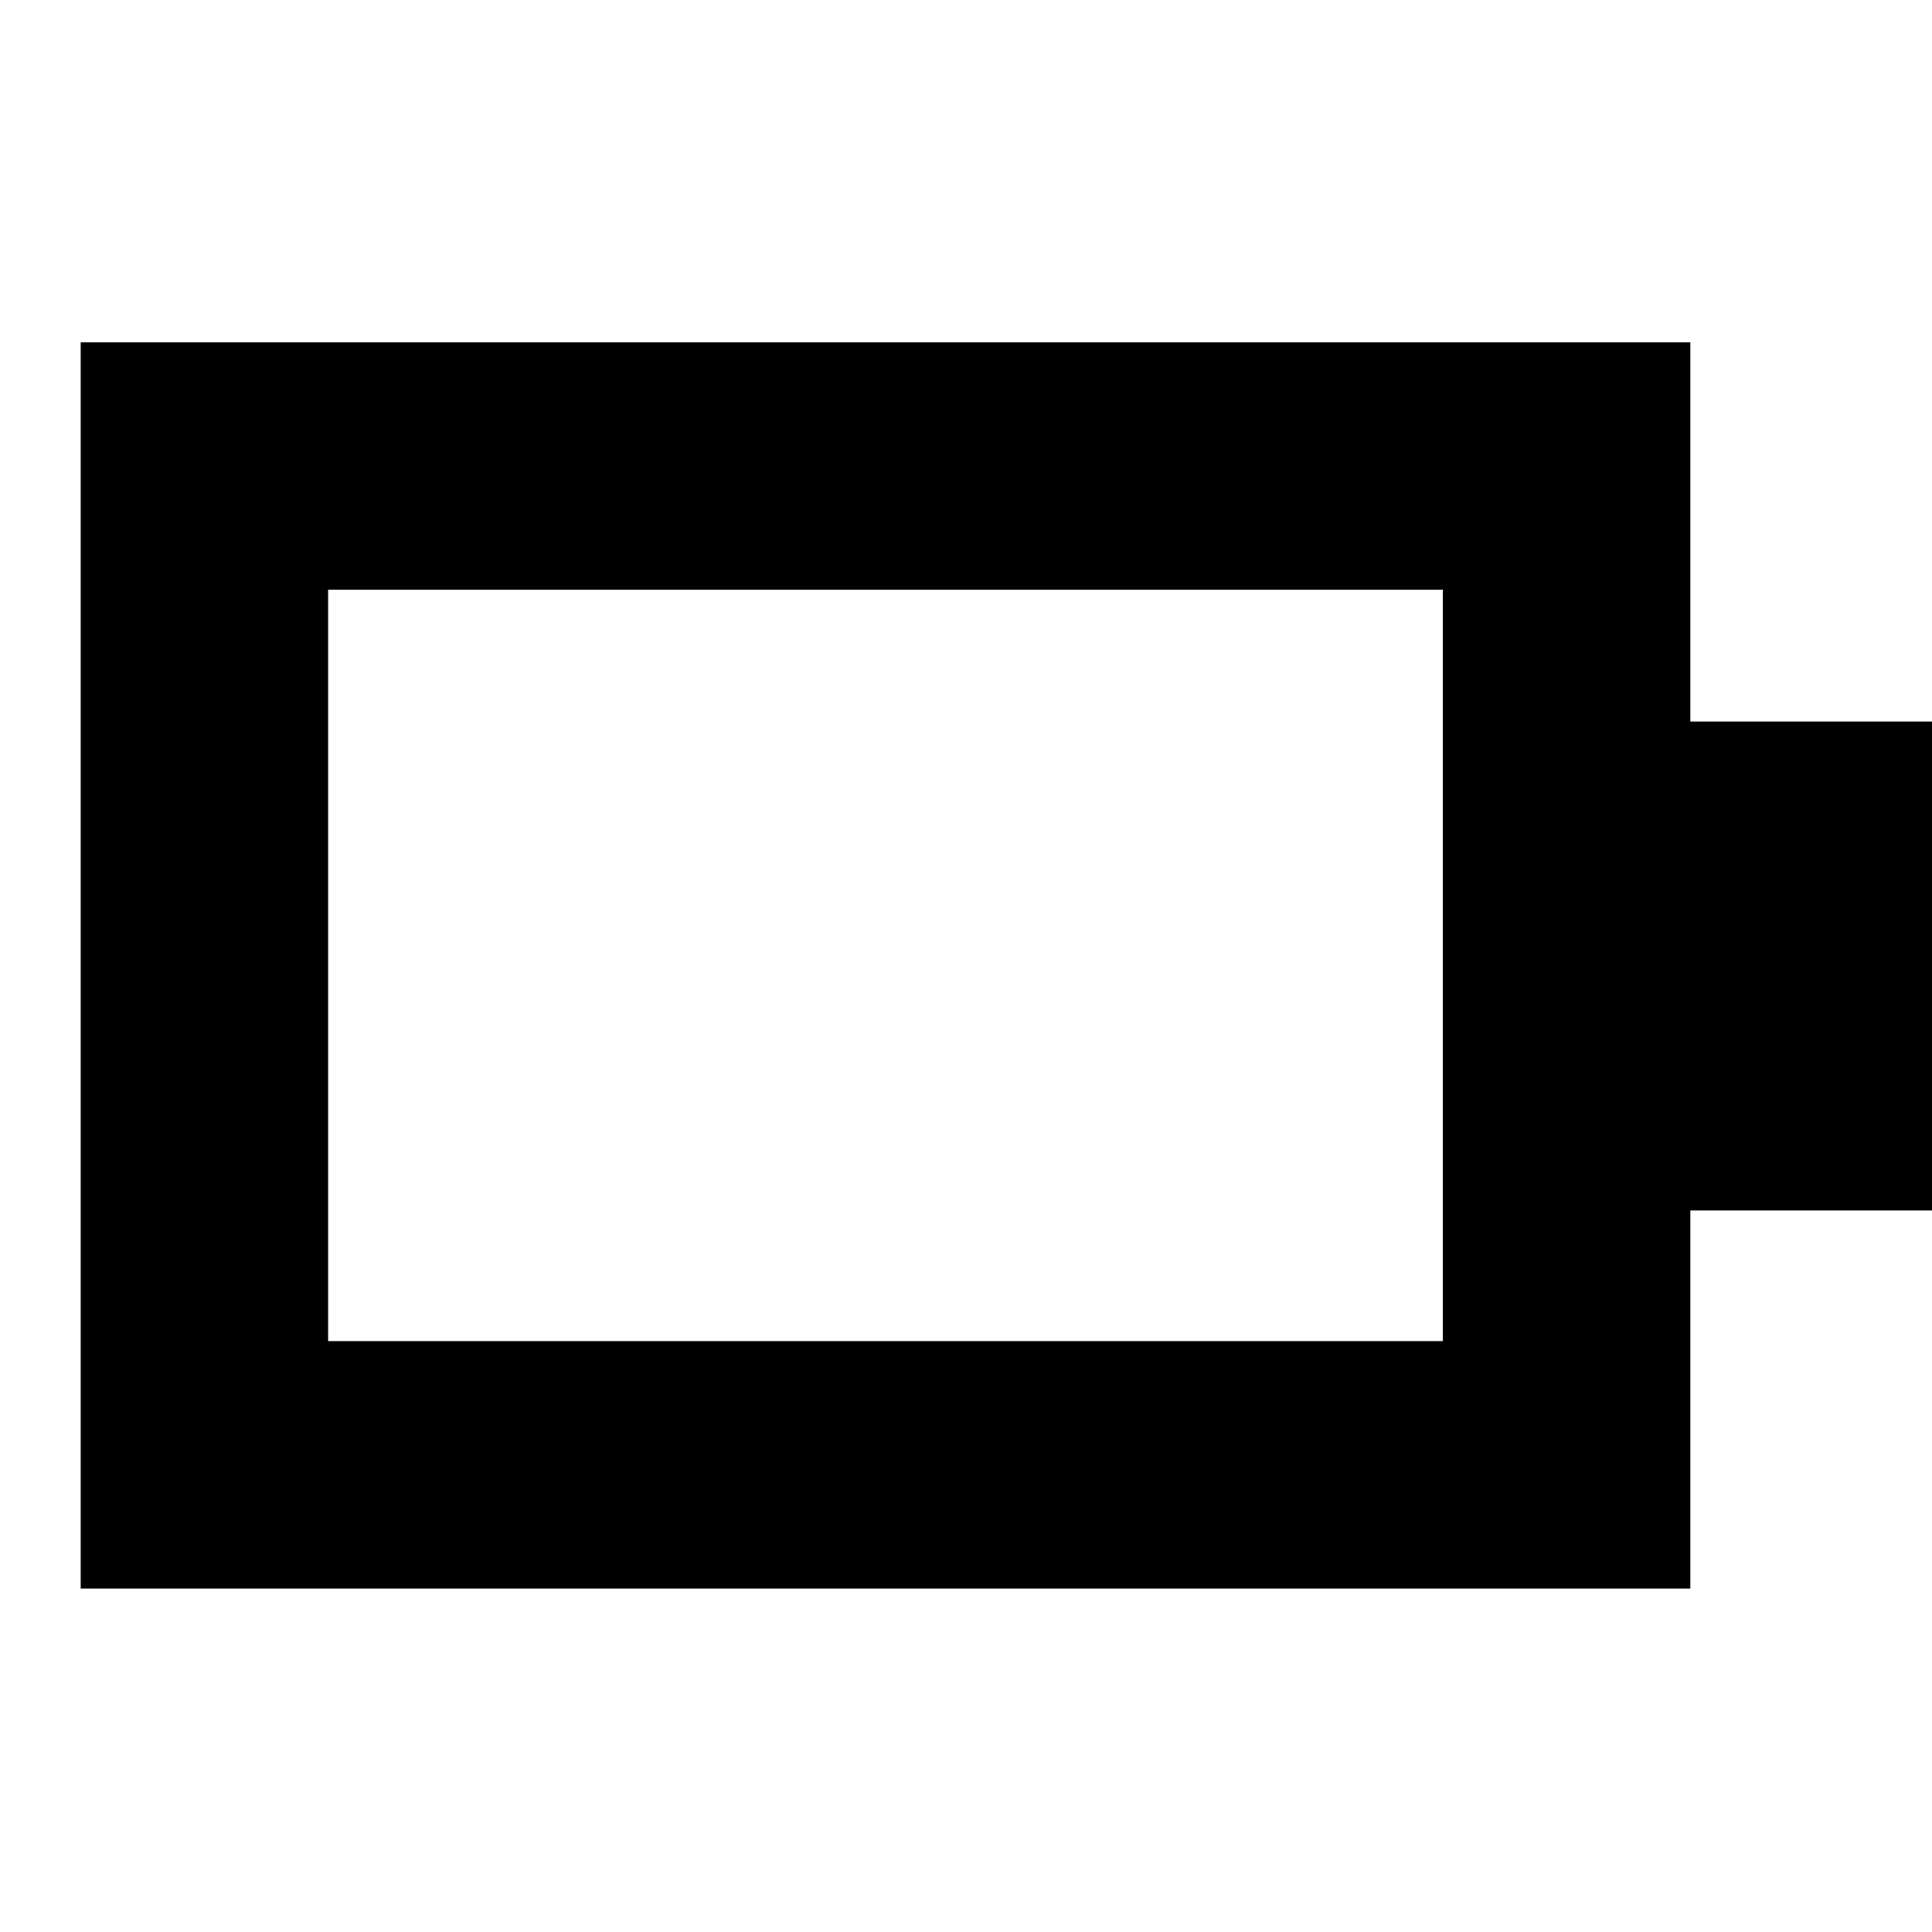 <svg xmlns="http://www.w3.org/2000/svg" height="24" viewBox="0 -960 960 960" width="24"><path d="M163.04-293.61h553.92v-373.35H163.04v373.35ZM40.09-170.65v-619.26h799.82v188.43h122.96v242.96H839.91v187.87H40.09Z"/></svg>